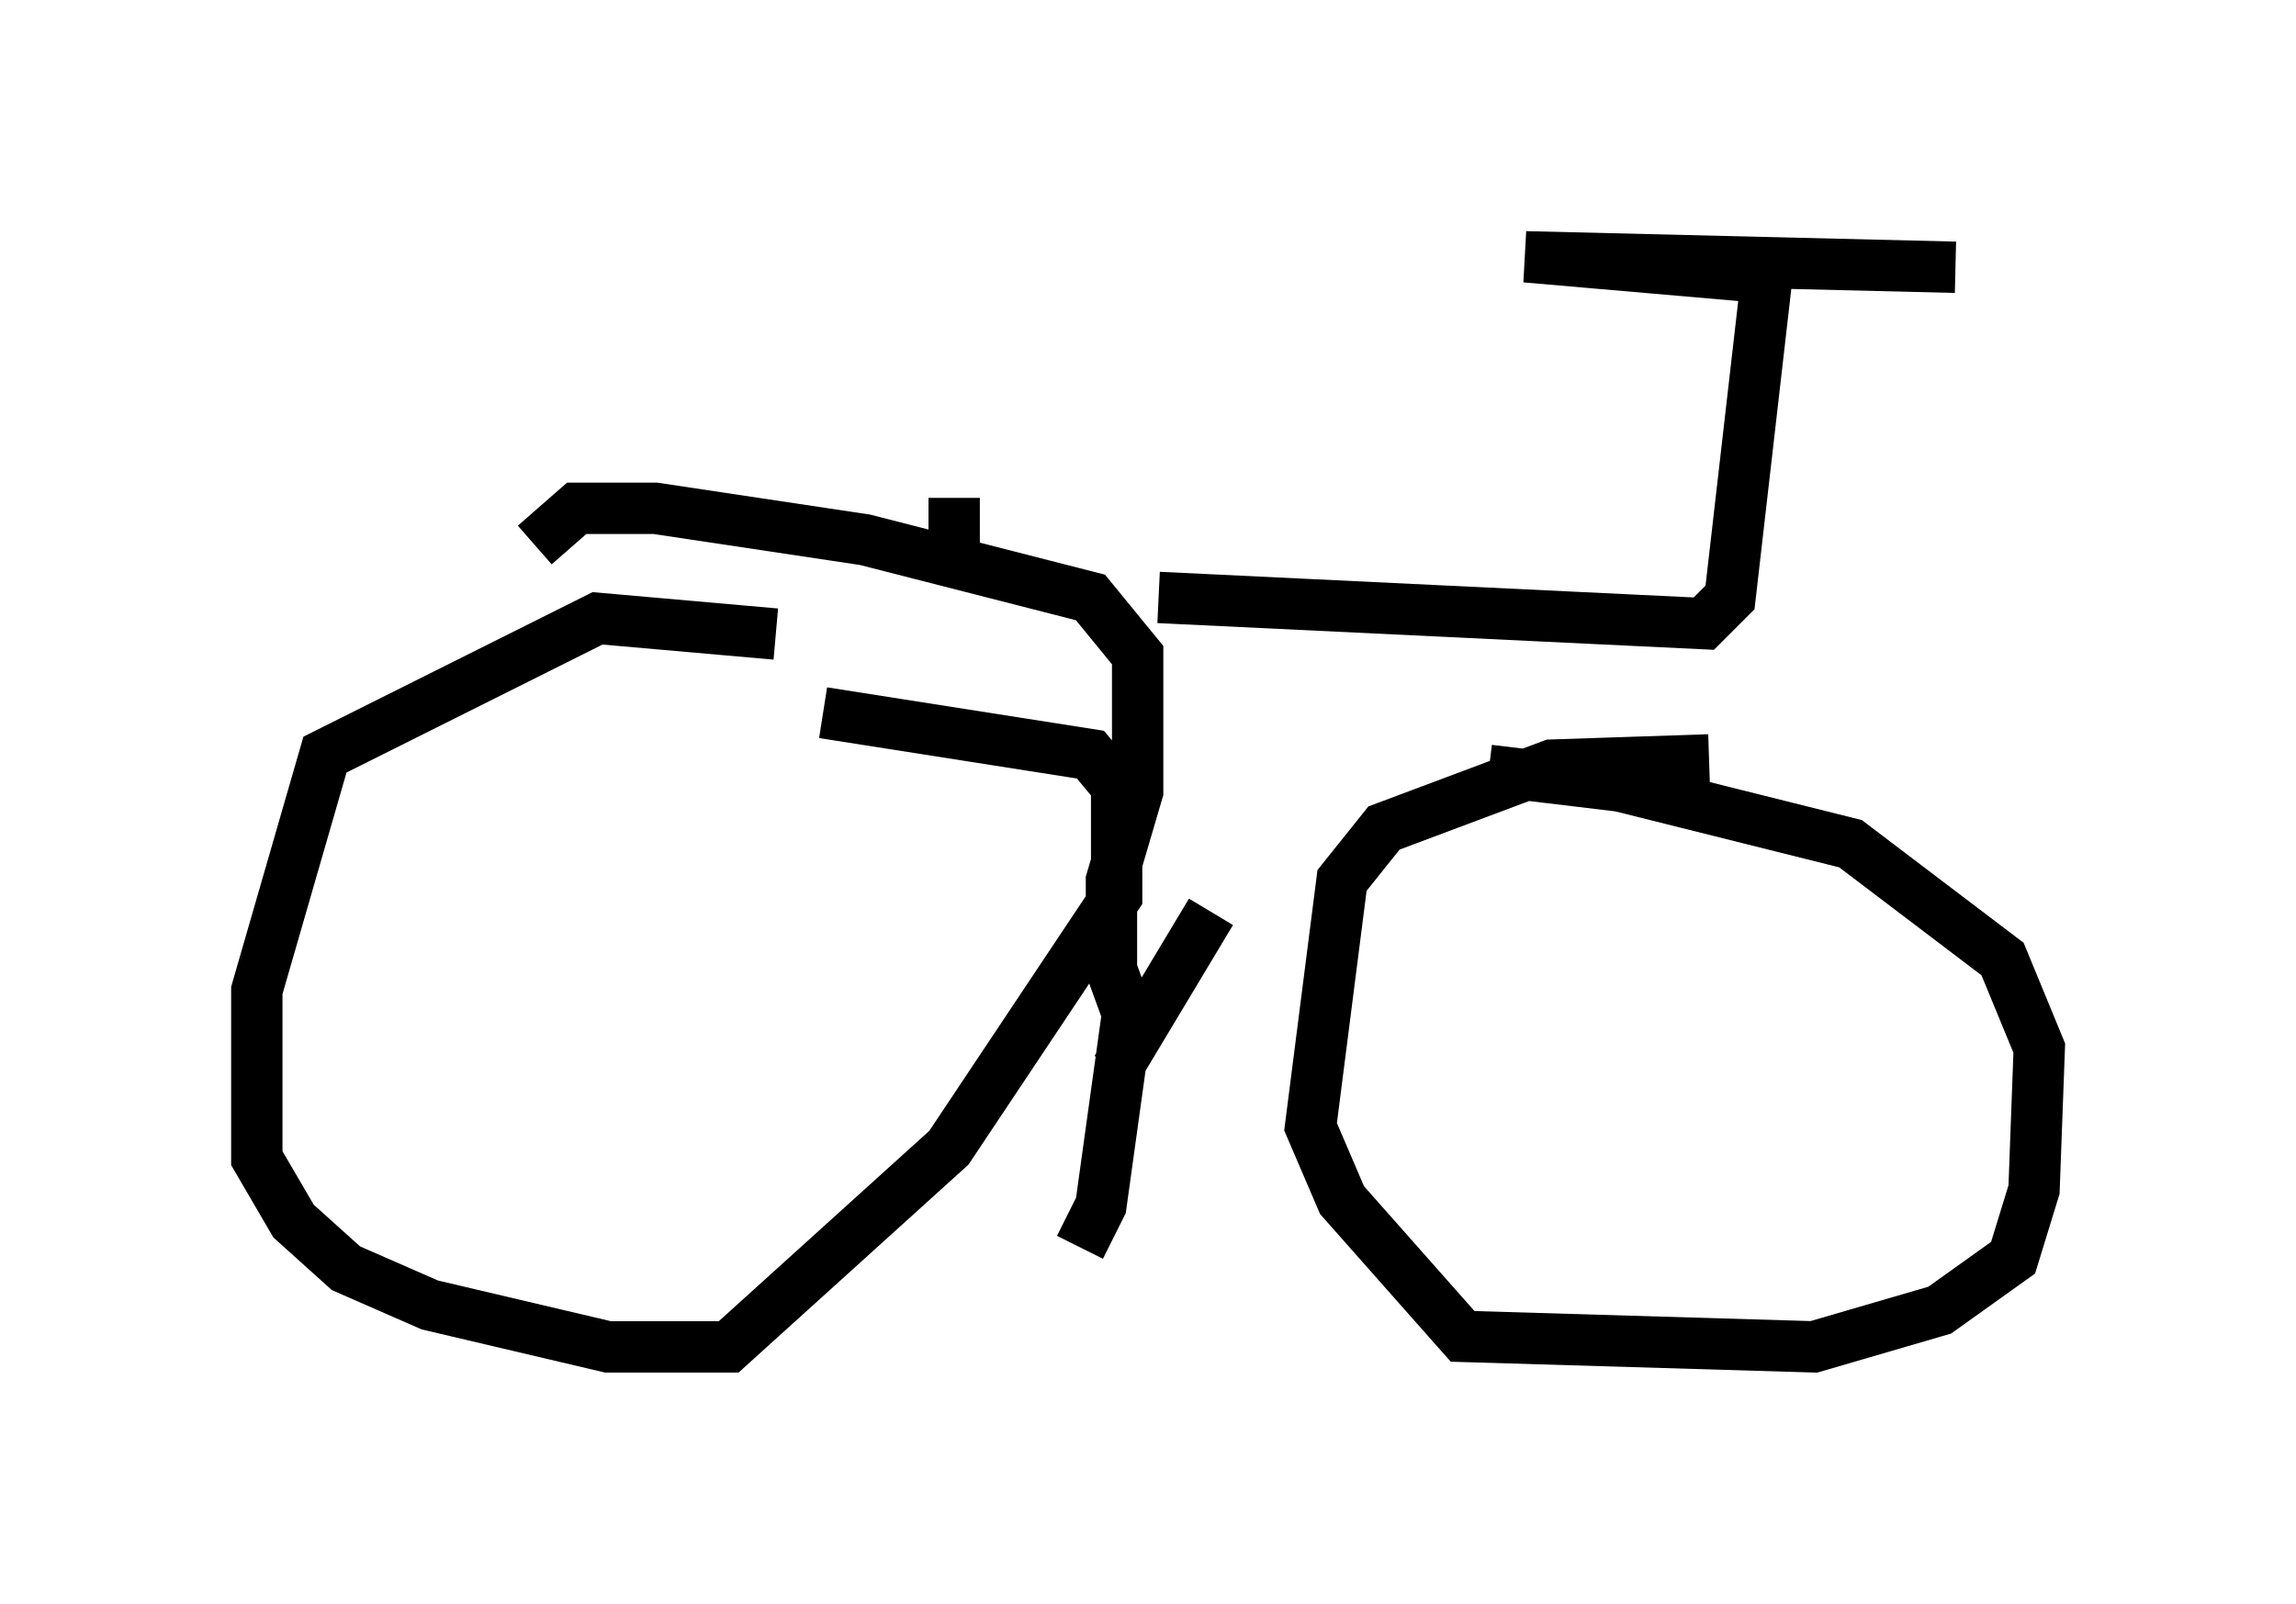 <?xml version="1.0" encoding="utf-8" ?>
<svg baseProfile="full" height="31.234" version="1.1" width="44.709" xmlns="http://www.w3.org/2000/svg" xmlns:ev="http://www.w3.org/2001/xml-events" xmlns:xlink="http://www.w3.org/1999/xlink"><defs /><rect fill="white" height="31.234" width="44.709" x="0" y="0" /><path d="M16.638, 12.963 m-1.531, -0.613 l-3.471, -0.306 -5.308, 2.654 l-1.327, 4.594 0.0, 3.267 l0.715, 1.225 1.021, 0.919 l1.633, 0.715 3.471, 0.817 l2.348, 0.0 4.288, -3.879 l3.267, -4.9 0.0, -2.144 l-0.51, -0.613 -5.206, -0.817 m17.252, 0.919 l-3.063, 0.102 -3.267, 1.225 l-0.817, 1.021 -0.613, 4.798 l0.613, 1.429 2.348, 2.654 l6.84, 0.204 2.45, -0.715 l1.429, -1.021 0.408, -1.327 l0.102, -2.756 -0.715, -1.735 l-2.96, -2.246 -4.492, -1.123 l-2.552, -0.306 m-7.248, 5.819 l1.838, -3.063 m-1.633, 2.042 l-0.51, 3.675 -0.408, 0.817 m1.021, -4.288 l-0.408, -1.123 0.0, -1.735 l0.51, -1.735 0.0, -2.654 l-0.919, -1.123 -4.39, -1.123 l-4.083, -0.613 -1.531, 0.0 l-0.817, 0.715 m12.148, 1.021 l10.617, 0.51 0.51, -0.51 l0.715, -6.227 -4.696, -0.408 l8.371, 0.204 m-19.498, 5.717 l0.0, -1.225 " fill="none" stroke="black" stroke-width="1" /></svg>